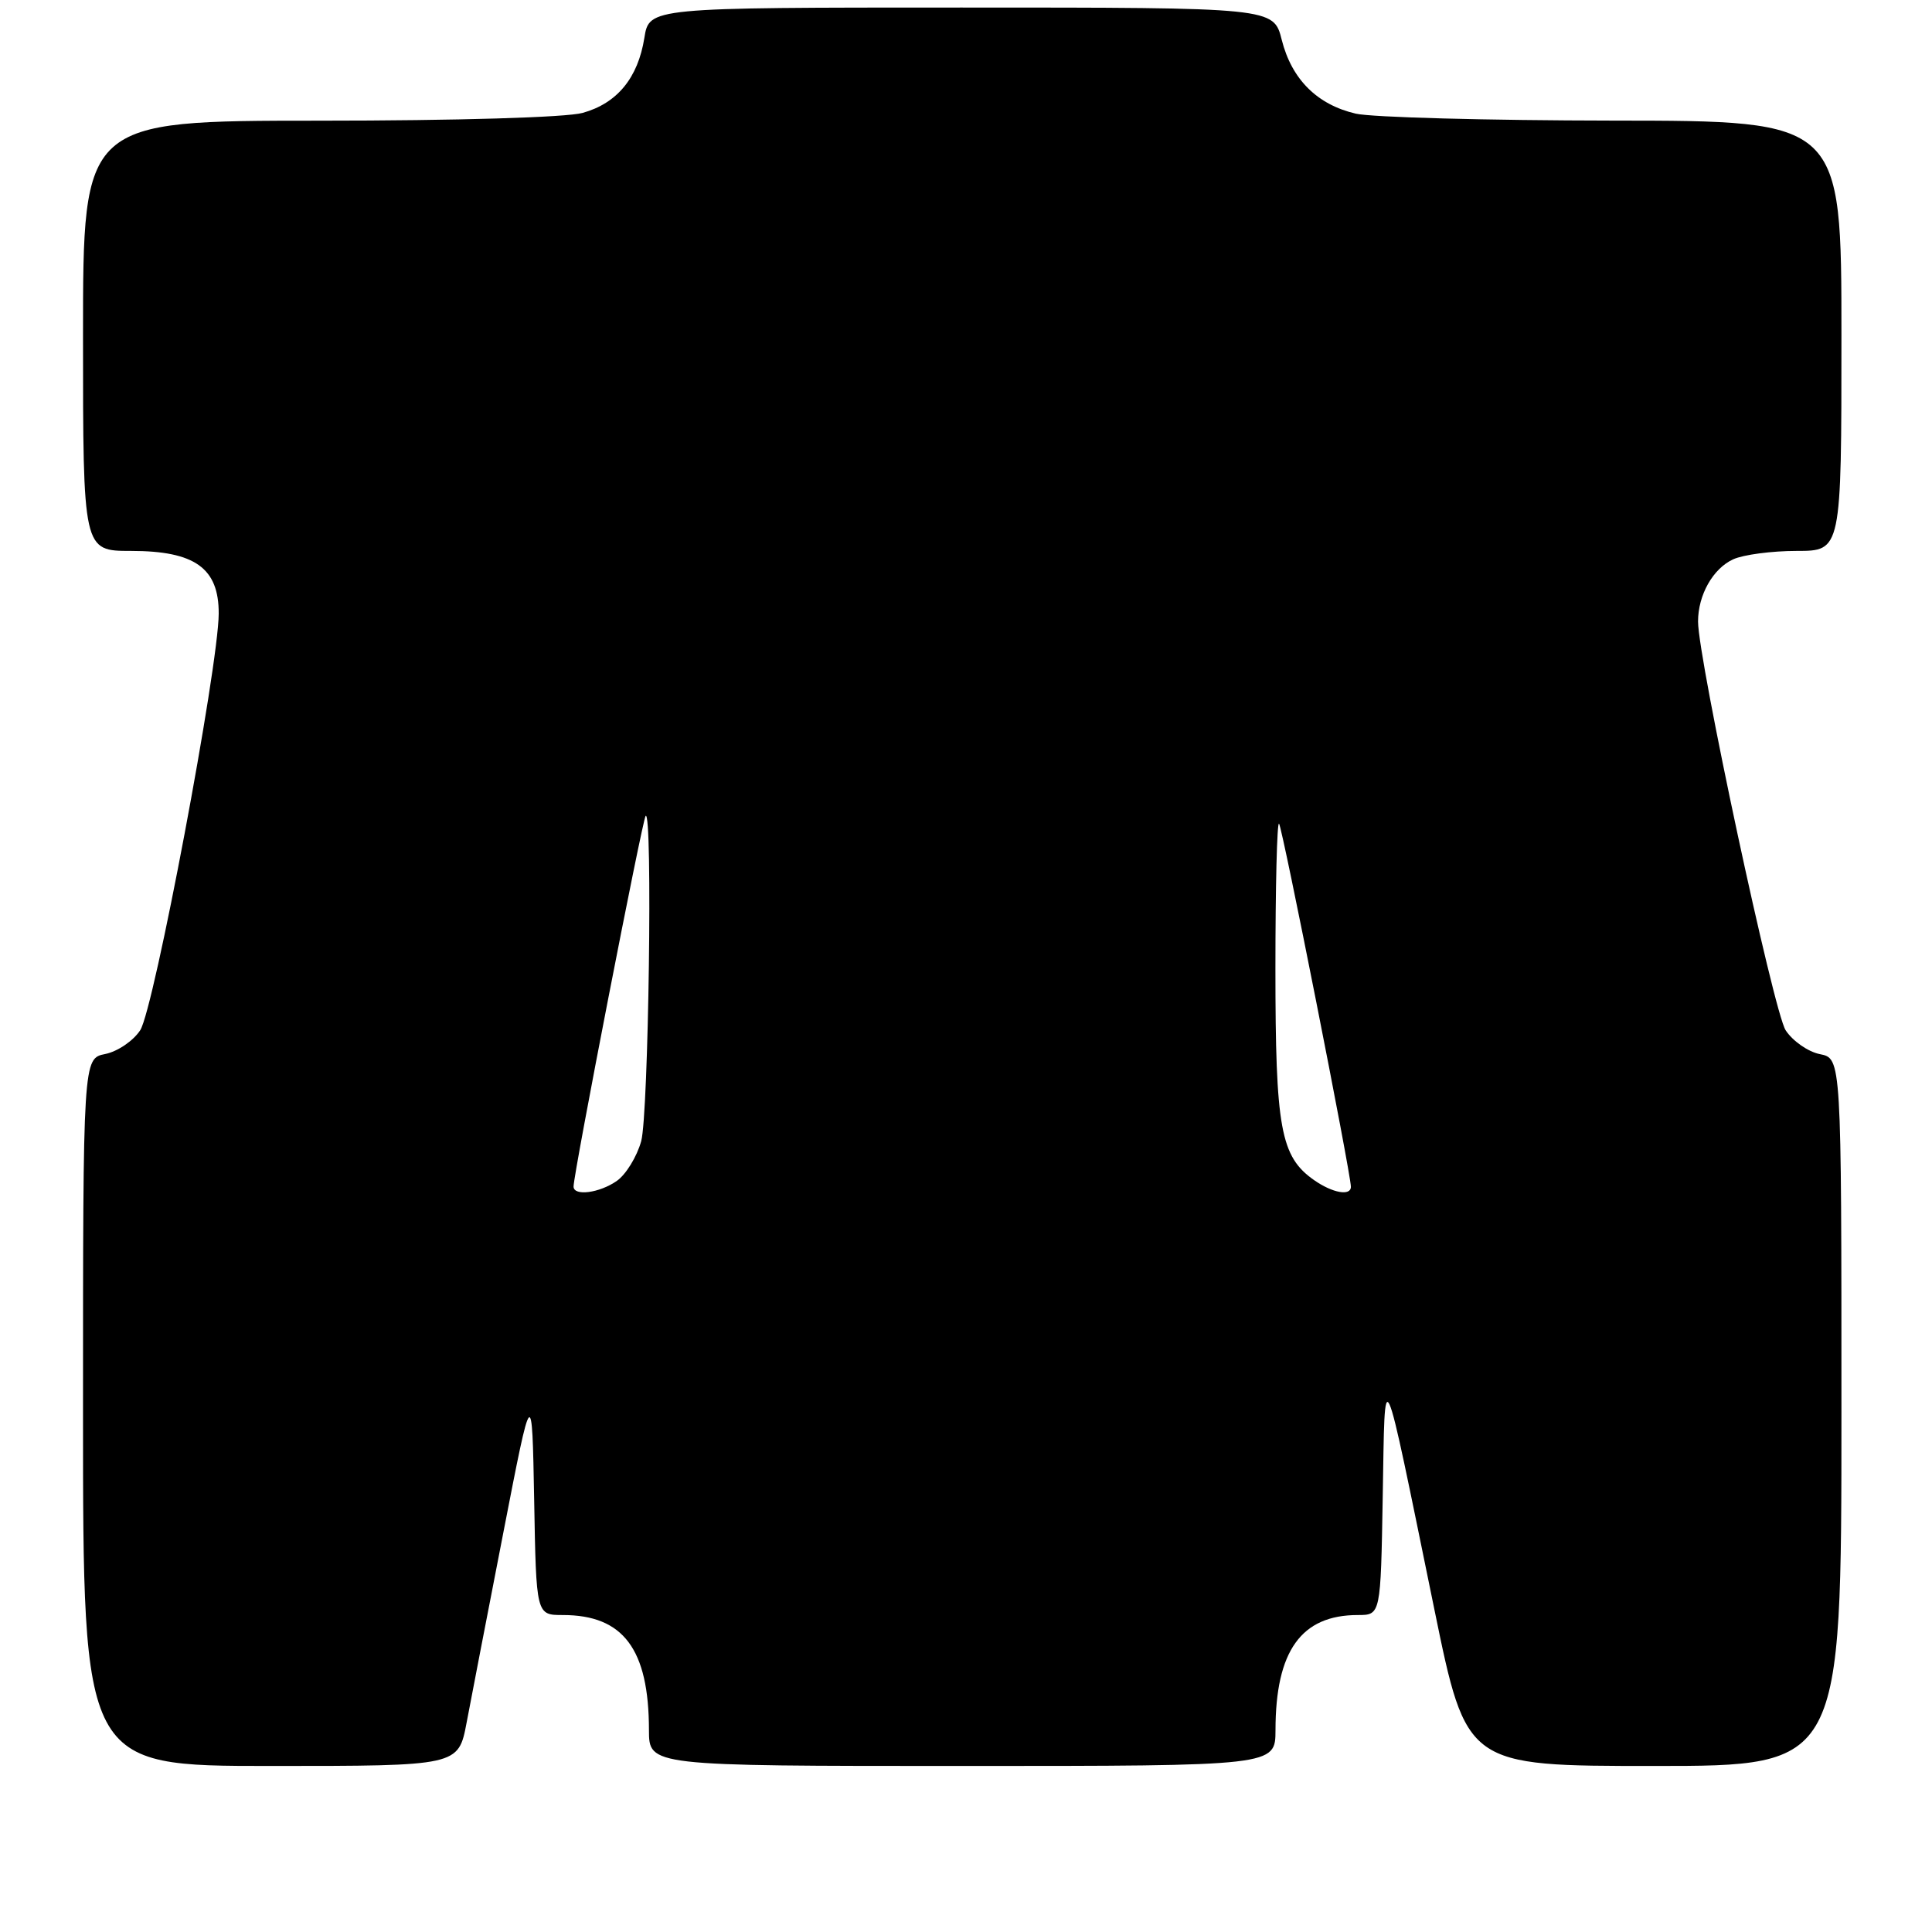 <?xml version="1.0" encoding="UTF-8" standalone="no"?>
<!DOCTYPE svg PUBLIC "-//W3C//DTD SVG 1.1//EN" "http://www.w3.org/Graphics/SVG/1.1/DTD/svg11.dtd" >
<svg xmlns="http://www.w3.org/2000/svg" xmlns:xlink="http://www.w3.org/1999/xlink" version="1.1" viewBox="0 0 256 256">
 <g >
 <path fill="currentColor"
d=" M 61.83 228.25 C 62.43 225.09 64.62 213.72 66.71 203.00 C 70.50 183.50 70.50 183.50 70.78 198.75 C 71.05 214.00 71.05 214.00 74.58 214.00 C 82.60 214.00 85.98 218.52 85.99 229.25 C 86.00 234.00 86.00 234.00 127.50 234.00 C 169.00 234.00 169.00 234.00 169.01 229.25 C 169.02 218.75 172.42 214.00 179.92 214.00 C 182.95 214.00 182.95 214.00 183.22 198.25 C 183.54 180.13 183.04 179.02 190.06 213.25 C 194.31 234.00 194.31 234.00 219.16 234.00 C 244.00 234.00 244.00 234.00 244.00 187.12 C 244.00 140.25 244.00 140.25 241.15 139.68 C 239.58 139.37 237.54 137.94 236.61 136.52 C 235.02 134.10 225.00 87.34 225.00 82.35 C 225.00 78.84 226.98 75.33 229.66 74.11 C 231.00 73.50 234.77 73.00 238.05 73.00 C 244.00 73.00 244.00 73.00 244.00 44.50 C 244.00 16.00 244.00 16.00 213.75 15.98 C 197.11 15.96 181.77 15.55 179.65 15.06 C 174.53 13.87 171.16 10.51 169.84 5.29 C 168.76 1.00 168.76 1.00 127.39 1.00 C 86.02 1.00 86.02 1.00 85.38 5.03 C 84.53 10.34 81.77 13.69 77.20 14.96 C 75.03 15.56 60.58 15.99 42.25 15.99 C 11.00 16.00 11.00 16.00 11.00 44.50 C 11.00 73.00 11.00 73.00 17.37 73.00 C 25.83 73.00 29.01 75.28 28.98 81.32 C 28.95 88.37 20.40 133.74 18.58 136.51 C 17.66 137.92 15.58 139.33 13.95 139.66 C 11.00 140.25 11.00 140.25 11.00 187.12 C 11.00 234.00 11.00 234.00 35.87 234.00 C 60.74 234.00 60.74 234.00 61.83 228.25 Z  M 76.00 157.22 C 76.00 155.49 85.14 108.53 85.55 108.11 C 86.50 107.17 85.94 147.69 84.96 151.22 C 84.39 153.27 82.94 155.63 81.74 156.47 C 79.43 158.09 76.00 158.53 76.00 157.22 Z  M 174.12 156.37 C 169.68 153.26 169.00 149.54 169.00 128.37 C 169.00 117.53 169.21 108.88 169.48 109.14 C 169.91 109.57 178.99 155.47 179.00 157.25 C 179.00 158.52 176.56 158.08 174.12 156.37 Z "/>
</g>
</svg>
